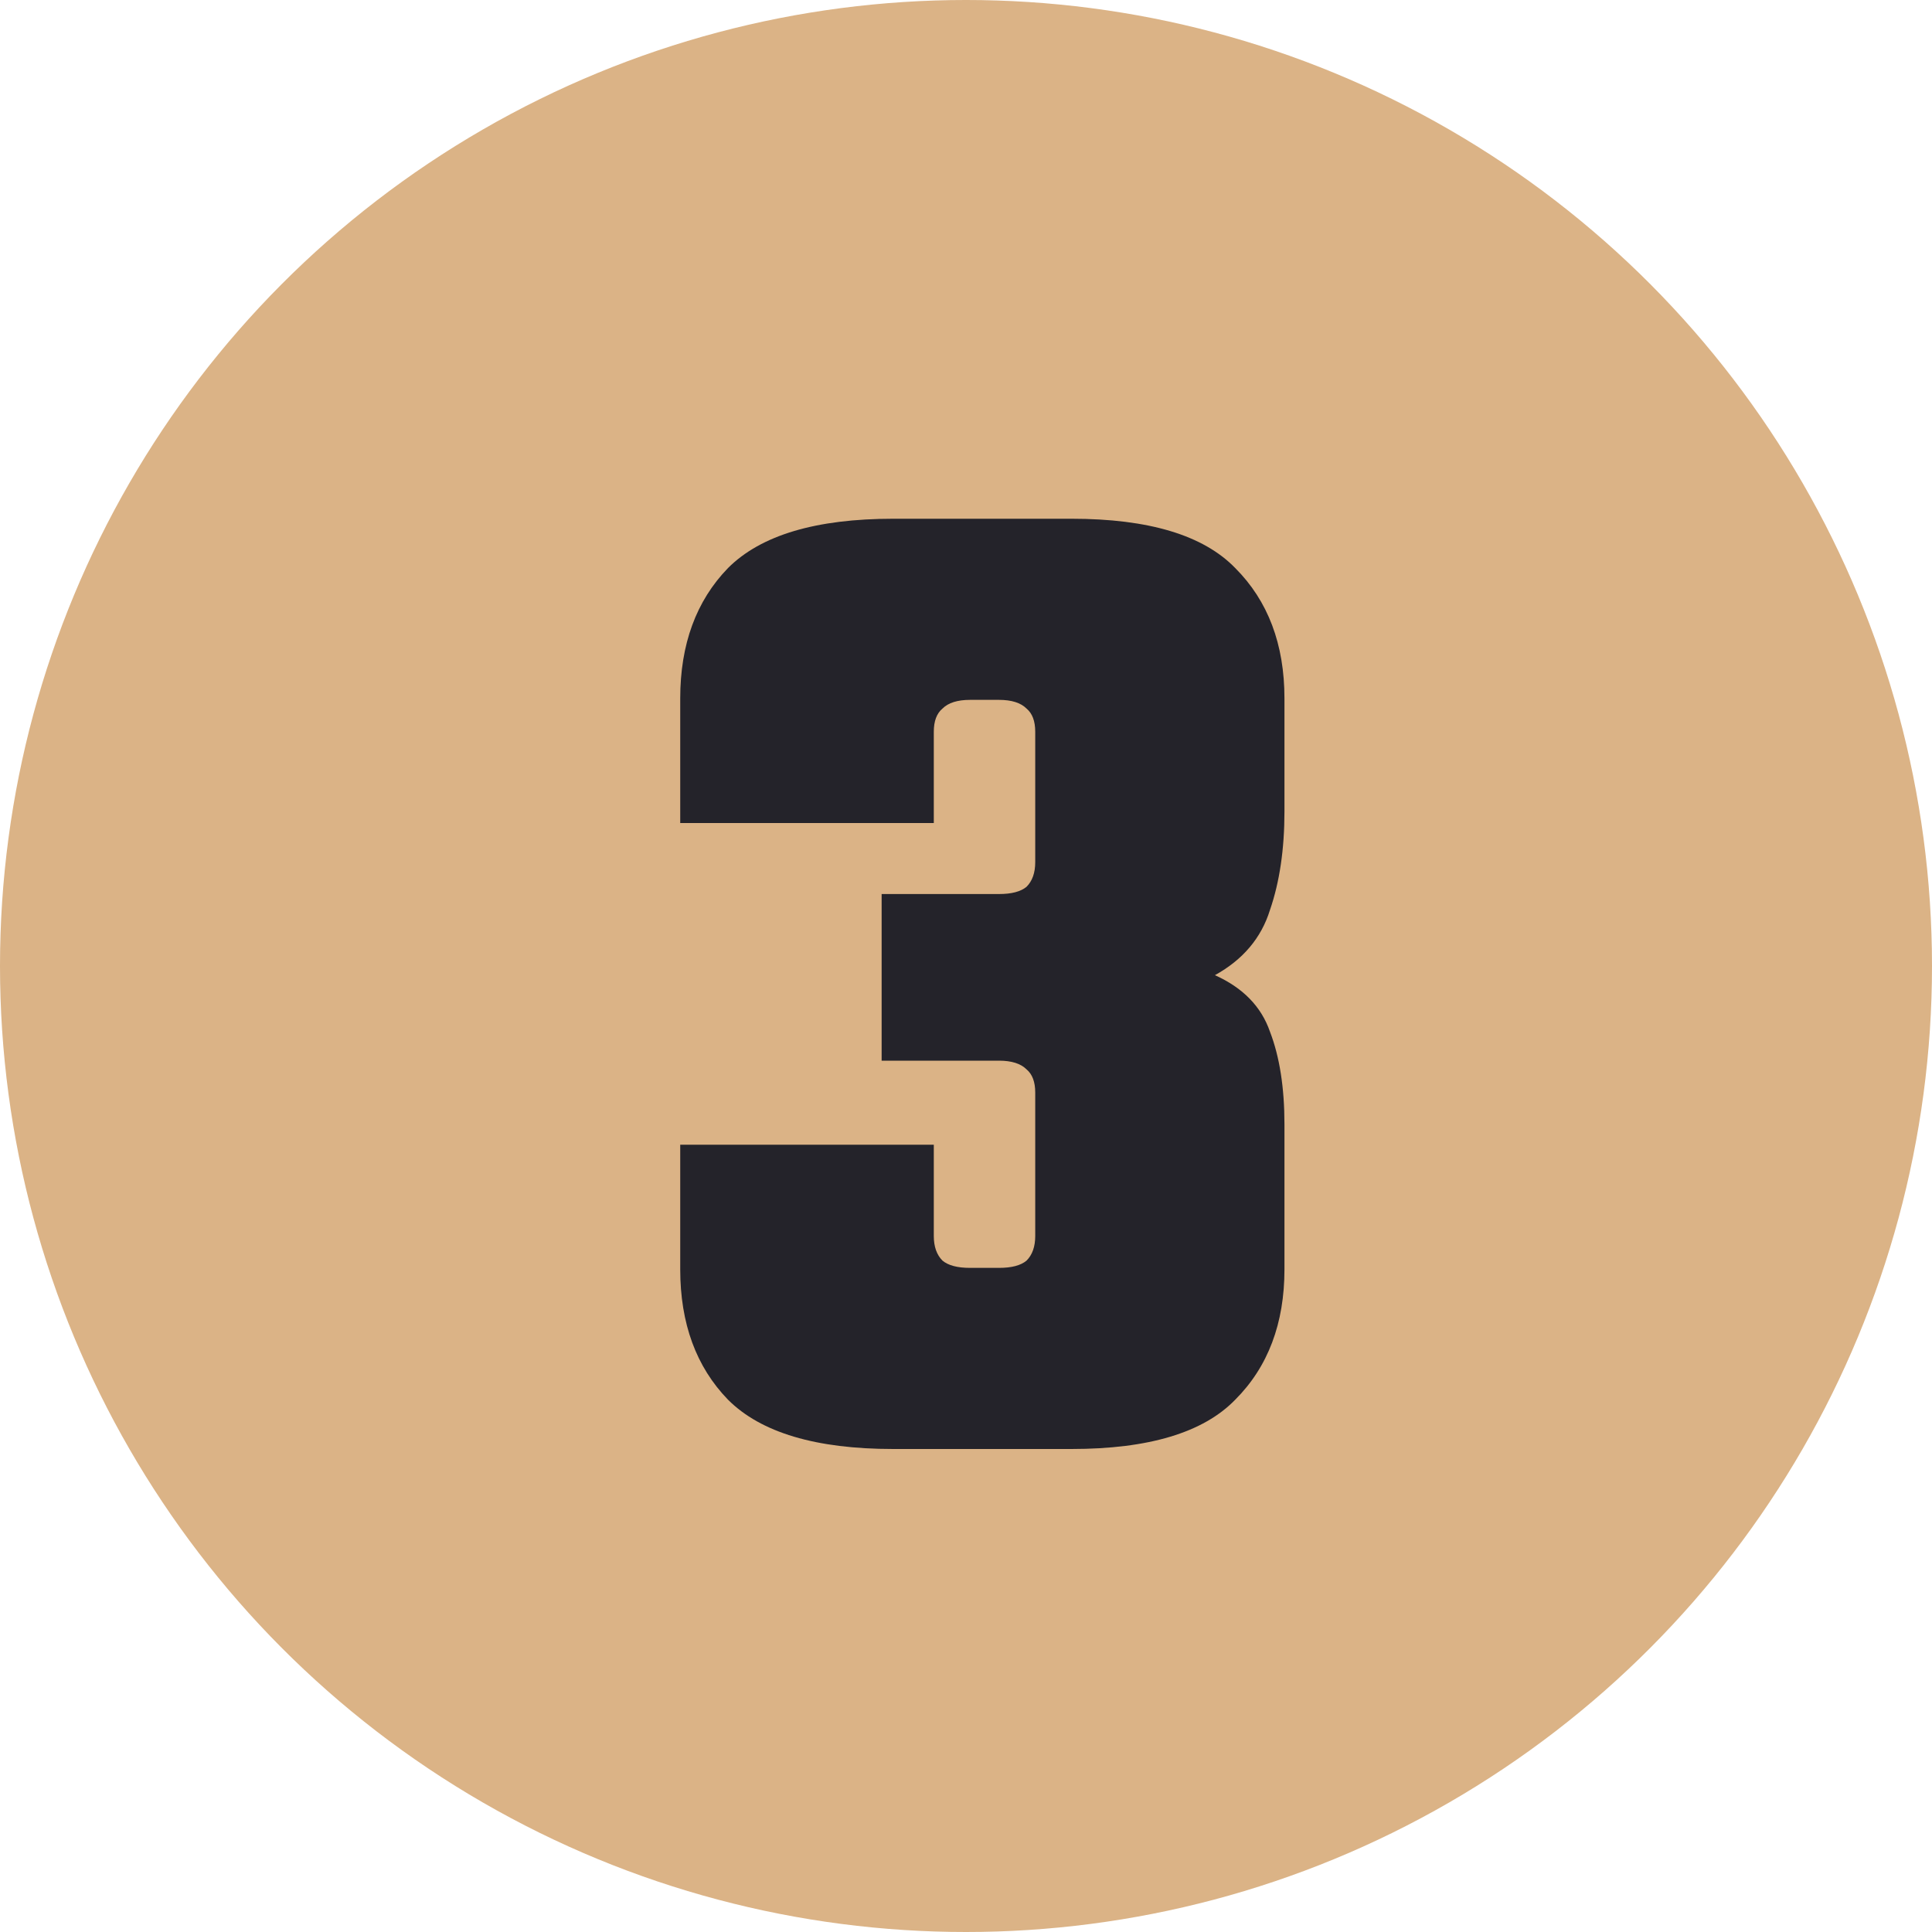 <svg fill="none" height="24" viewBox="0 0 24 24" width="24" xmlns="http://www.w3.org/2000/svg" xmlns:xlink="http://www.w3.org/1999/xlink"><clipPath id="a"><path d="m0 0h24v24h-24z"/></clipPath><g clip-path="url(#a)"><circle cx="12" cy="12" fill="#dbb386" r="12"/><path d="m11.6 9.09v1.134h-3.15v-1.548c0-.672.198-1.212.594-1.62.408-.408 1.092-.612 2.052-.612h2.214c.96 0 1.638.204 2.034.612.408.408.612.948.612 1.62v1.404c0 .468-.06.876-.18 1.224-.108.348-.336.618-.684.81.348.156.576.39.684.702.12.312.18.696.18 1.152v1.8c0 .672-.204 1.212-.612 1.62-.396.408-1.074.612-2.034.612h-2.214c-.96 0-1.644-.204-2.052-.612-.396-.408-.594-.948-.594-1.62v-1.548h3.15v1.134c0 .132.036.234.108.306.072.06.186.09.342.09h.36c.156 0 .27-.03.342-.09.072-.072.108-.174.108-.306v-1.782c0-.132-.036-.228-.108-.288-.072-.072-.186-.108-.342-.108h-1.458v-2.07h1.458c.156 0 .27-.03.342-.09.072-.072.108-.174.108-.306v-1.62c0-.132-.036-.228-.108-.288-.072-.072-.186-.108-.342-.108h-.36c-.156 0-.27.036-.342.108-.072.06-.108.156-.108.288z" fill="#24232a"/></g></svg>